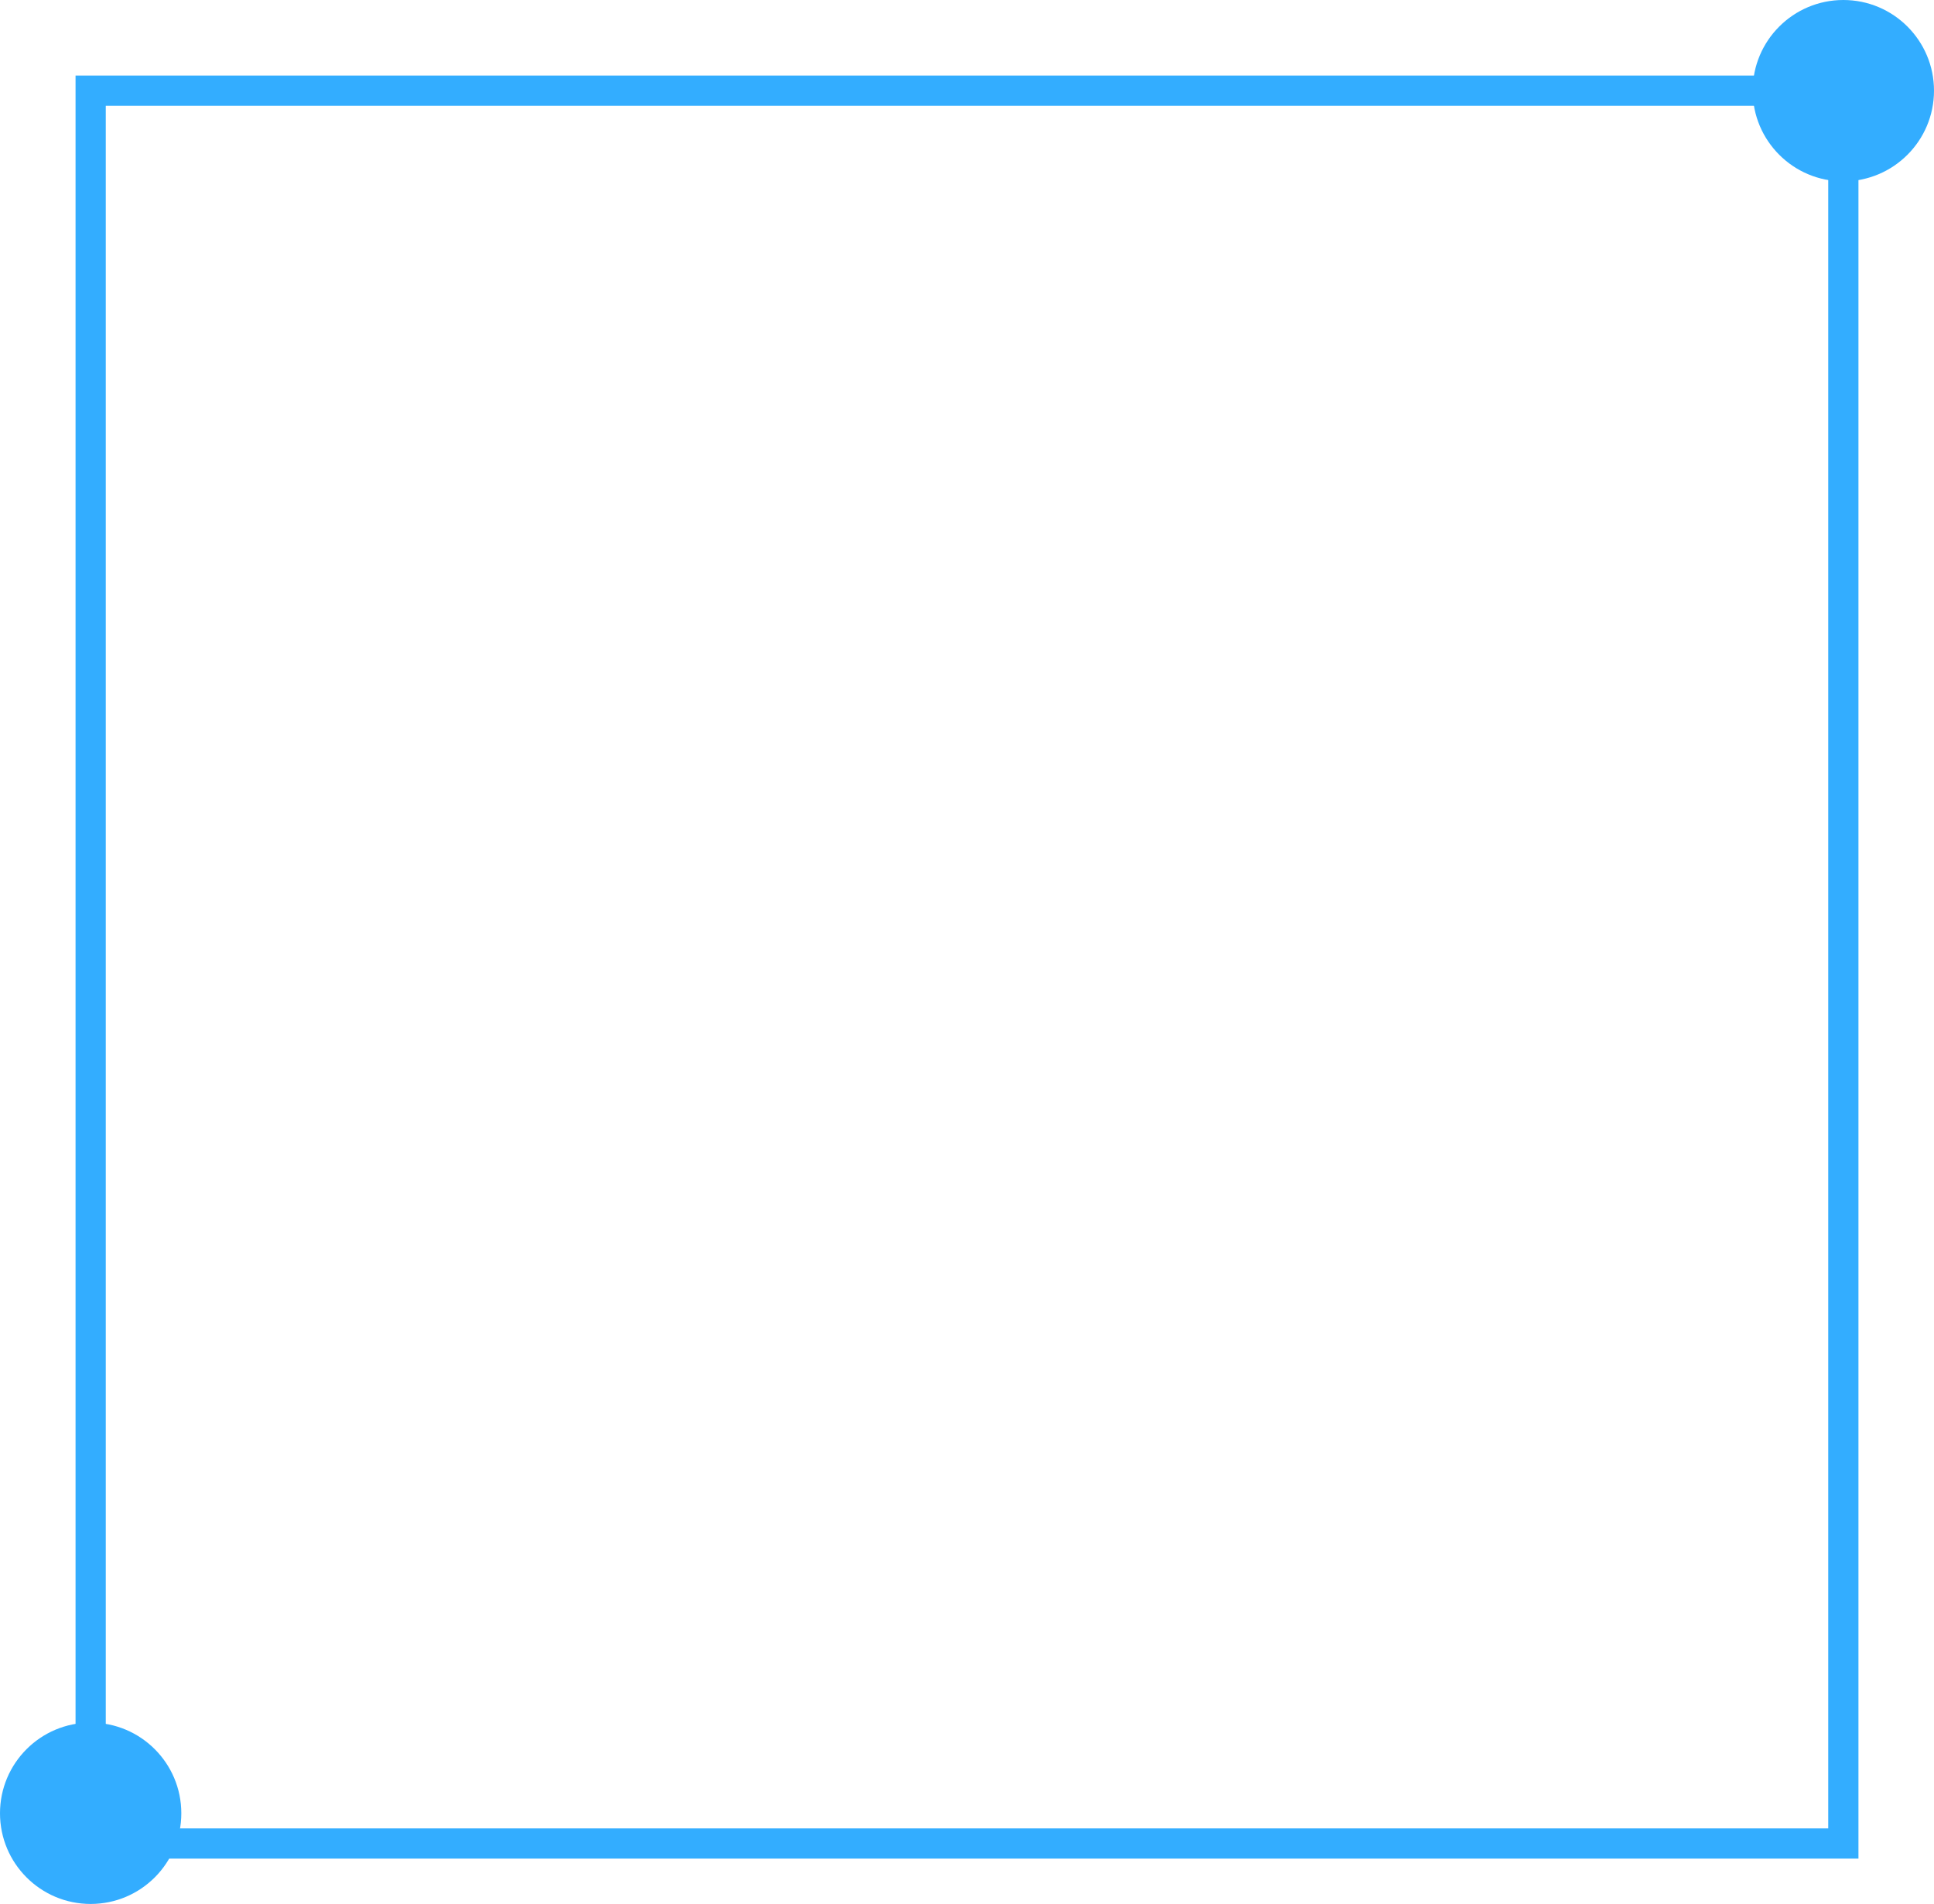 <svg xmlns="http://www.w3.org/2000/svg" viewBox="0 0 64 63"><defs><style>.cls-1{fill:none;stroke:#33adff;stroke-miterlimit:10;}.cls-2{fill:#33adff;}</style></defs><title>资源 2</title><g id="图层_2" data-name="图层 2"><g id="图层_1-2" data-name="图层 1"><rect class="cls-1" x="3" y="3" width="58" height="58"/><circle class="cls-2" cx="61" cy="3" r="3"/><circle class="cls-2" cx="3" cy="60" r="3"/></g></g></svg>
